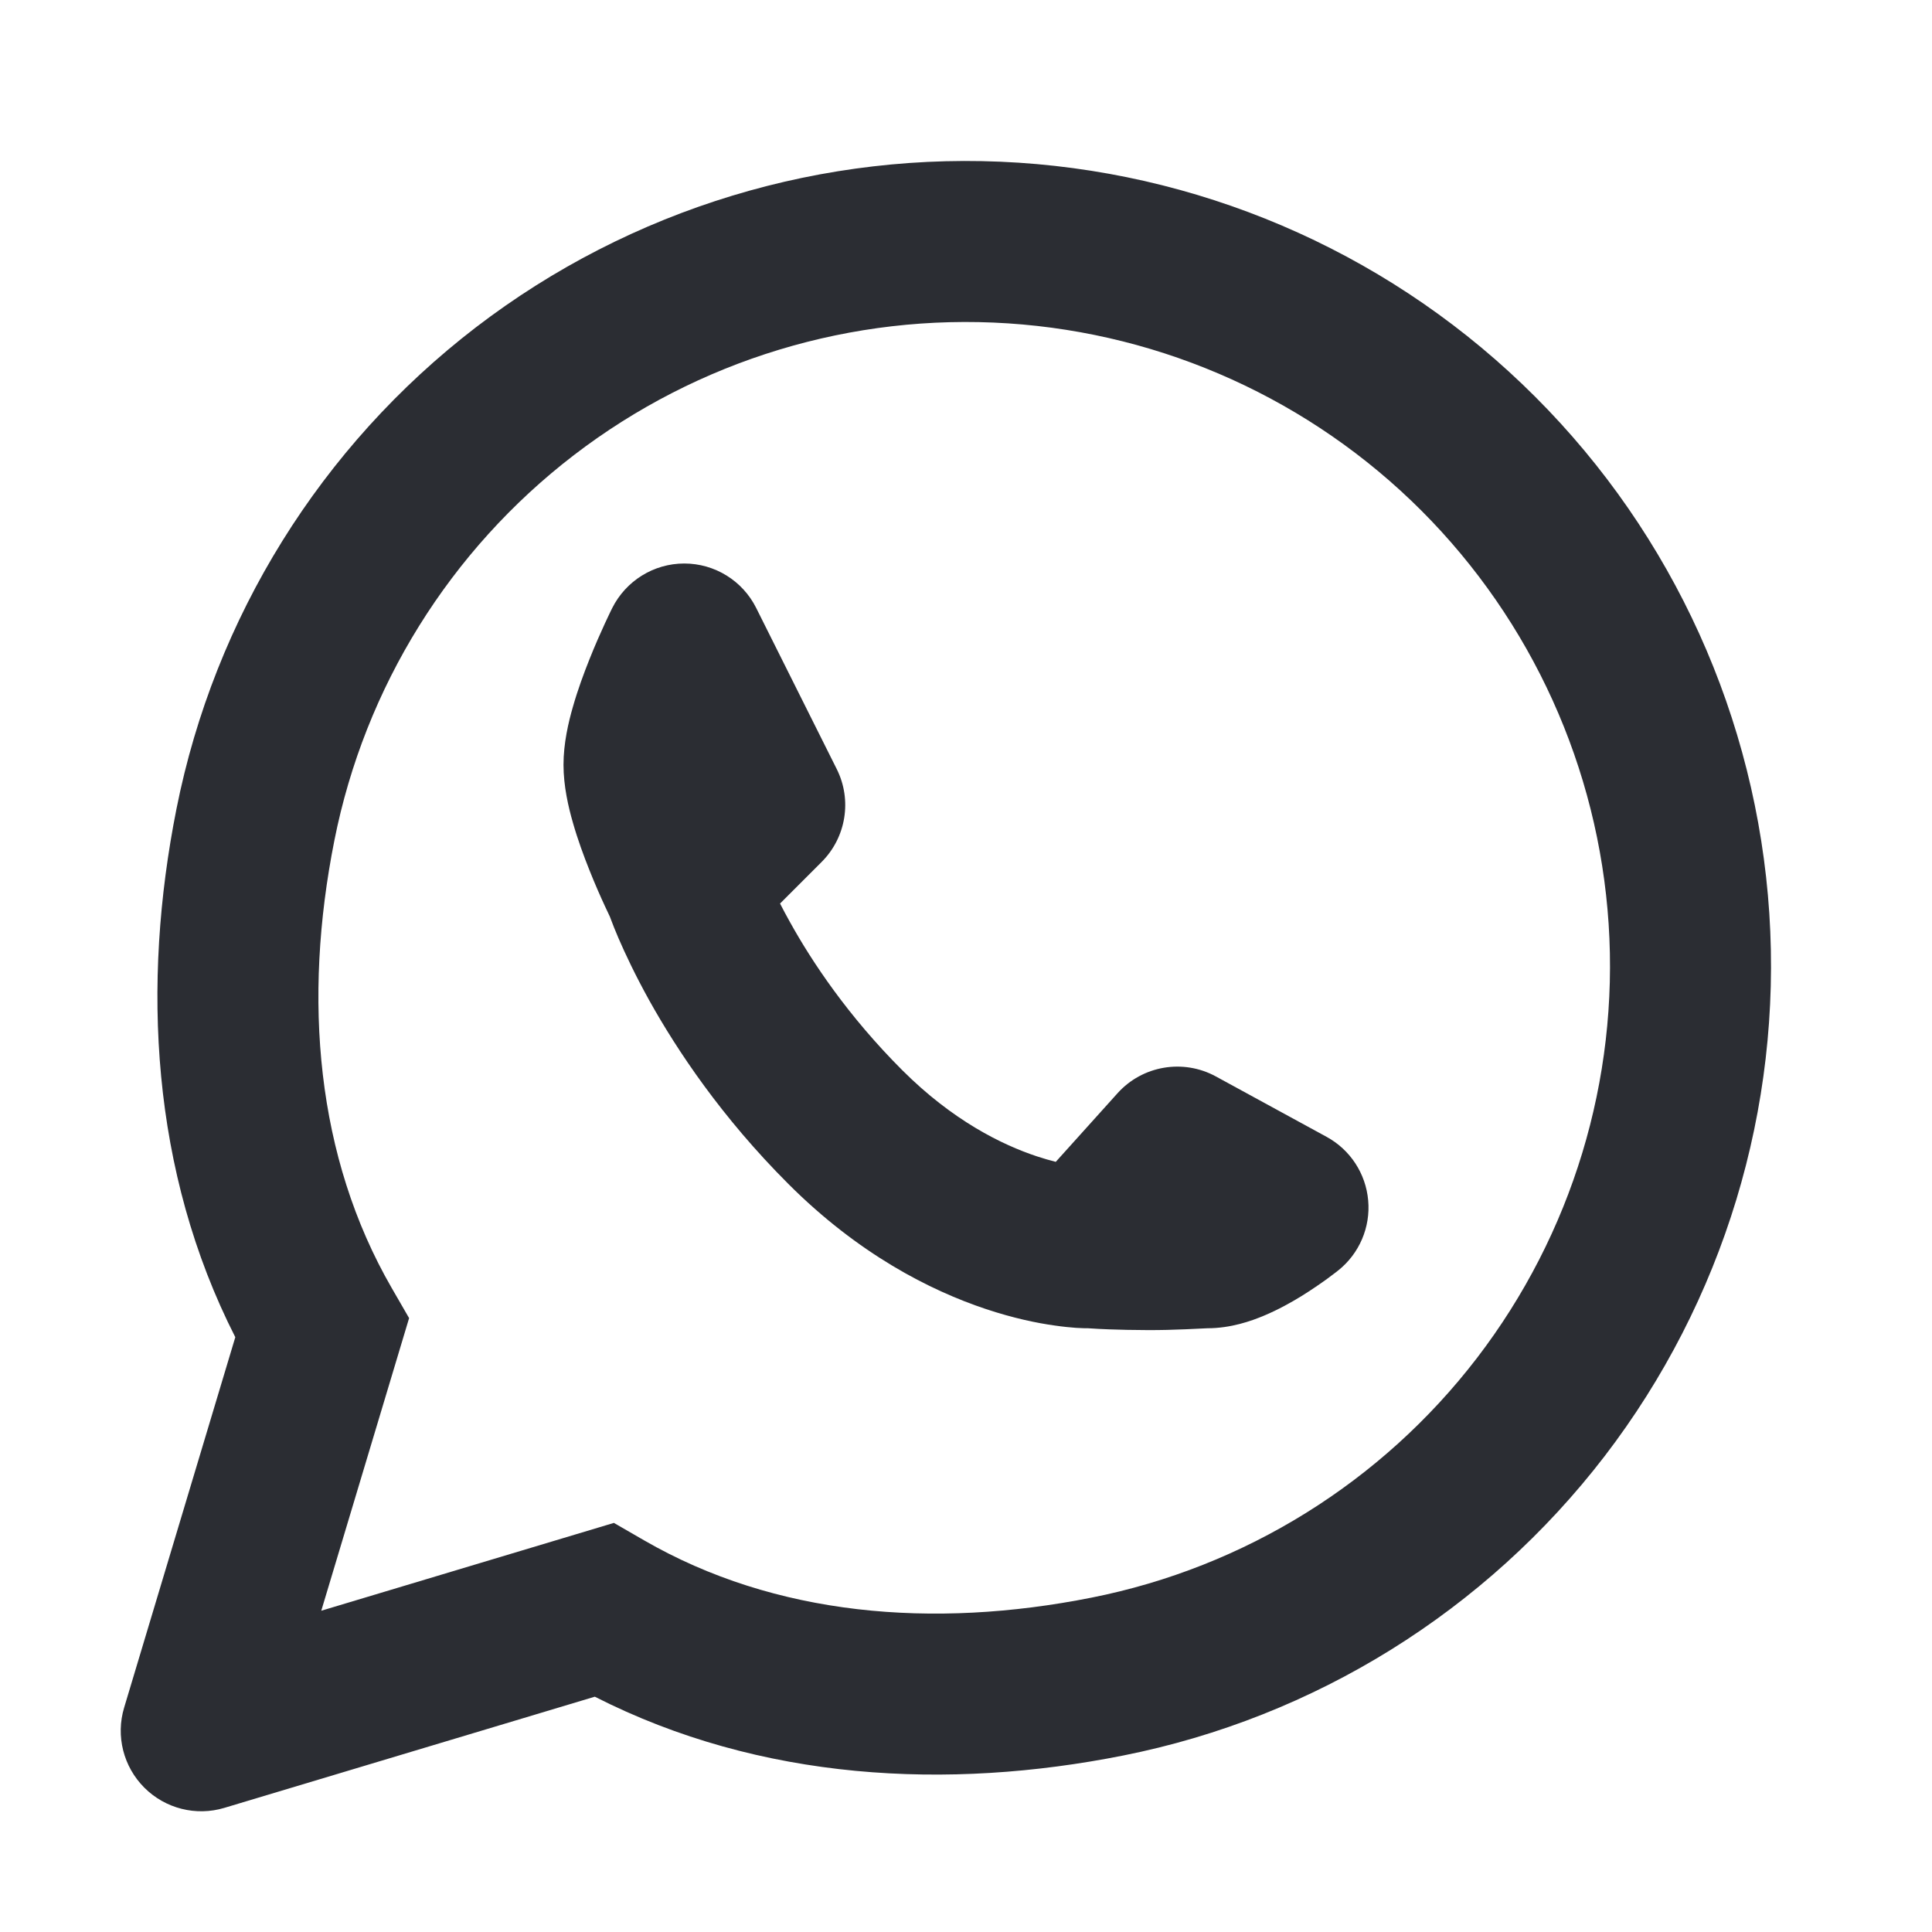 <svg width="24" height="24" viewBox="0 0 24 24" fill="none" xmlns="http://www.w3.org/2000/svg">
<path fill-rule="evenodd" clip-rule="evenodd" d="M5.912 4.066C7.837 2.59 10.233 1.863 12.654 2.021C15.075 2.18 17.356 3.213 19.071 4.929C20.787 6.644 21.82 8.925 21.979 11.346C22.137 13.767 21.41 16.163 19.934 18.088C18.457 20.012 16.33 21.335 13.951 21.808C11.78 22.24 9.452 22.127 7.389 21.077L2.787 22.458C2.435 22.564 2.053 22.467 1.793 22.207C1.533 21.947 1.436 21.565 1.542 21.213L2.923 16.611C1.873 14.548 1.76 12.22 2.192 10.049C2.665 7.67 3.988 5.543 5.912 4.066ZM7.13 5.653C8.67 4.472 10.586 3.89 12.523 4.017C14.46 4.144 16.285 4.971 17.657 6.343C19.029 7.716 19.856 9.54 19.983 11.477C20.11 13.414 19.528 15.33 18.347 16.87C17.165 18.41 15.464 19.468 13.561 19.846C11.586 20.239 9.626 20.073 8 19.134L7.626 18.918L3.991 20.009L5.082 16.374L4.866 16C3.927 14.374 3.761 12.414 4.154 10.439C4.532 8.536 5.59 6.835 7.13 5.653ZM9.394 7.553C9.225 7.214 8.879 7 8.5 7C8.121 7 7.775 7.215 7.605 7.554L7.604 7.555L7.603 7.559L7.597 7.57L7.578 7.609C7.562 7.642 7.54 7.688 7.514 7.745C7.462 7.858 7.392 8.015 7.322 8.191C7.252 8.366 7.176 8.572 7.117 8.78C7.061 8.973 7 9.235 7 9.5C7 9.765 7.061 10.027 7.117 10.22C7.176 10.428 7.252 10.634 7.322 10.809C7.392 10.985 7.462 11.143 7.514 11.255C7.54 11.31 7.561 11.356 7.577 11.389L7.589 11.421C7.61 11.478 7.641 11.556 7.682 11.652C7.765 11.844 7.889 12.109 8.063 12.423C8.412 13.05 8.965 13.879 9.793 14.707C10.665 15.579 11.554 16.03 12.246 16.261C12.591 16.376 12.884 16.436 13.101 16.466C13.209 16.482 13.299 16.49 13.366 16.495C13.4 16.497 13.428 16.498 13.45 16.499L13.48 16.5L13.491 16.5L13.496 16.5L13.498 16.5H13.515C13.702 16.513 13.867 16.517 14 16.52C14.39 16.528 14.602 16.52 15 16.5C15.29 16.5 15.544 16.41 15.703 16.343C15.877 16.27 16.038 16.18 16.165 16.102C16.294 16.022 16.406 15.944 16.485 15.887C16.525 15.858 16.557 15.833 16.581 15.815L16.61 15.793L16.619 15.785L16.622 15.783L16.625 15.781C16.886 15.572 17.026 15.246 16.996 14.912C16.967 14.579 16.773 14.282 16.479 14.122L15.104 13.372C14.697 13.15 14.191 13.237 13.882 13.581L13.115 14.433C13.044 14.415 12.964 14.392 12.879 14.364C12.446 14.22 11.835 13.921 11.207 13.293C10.535 12.621 10.088 11.95 9.812 11.452C9.767 11.371 9.726 11.295 9.69 11.224L10.207 10.707C10.511 10.403 10.587 9.938 10.394 9.553L9.394 7.553Z" fill="#2B2D33"/>
</svg>

